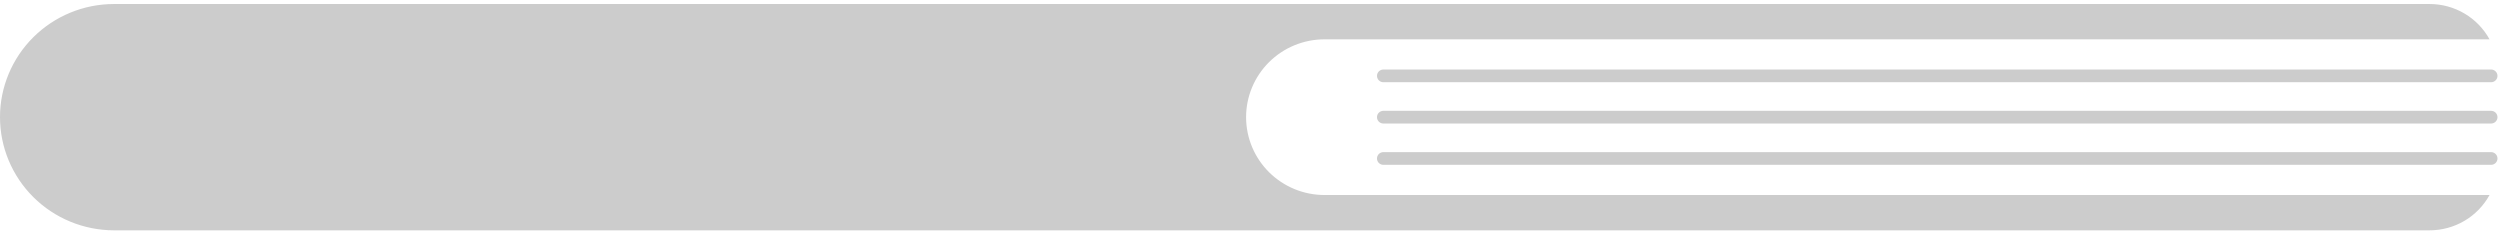 <svg width="477" height="44" viewBox="0 0 477 44" fill="none" xmlns="http://www.w3.org/2000/svg">
<path d="M252.709 37.209C248.742 37.206 244.938 35.64 242.134 32.855C239.33 30.07 237.754 26.294 237.754 22.356C237.754 18.419 239.33 14.643 242.134 11.857C244.938 9.072 248.742 7.506 252.709 7.504H475.002C473.884 5.467 472.234 3.766 470.225 2.581C468.216 1.396 465.922 0.769 463.585 0.767H21.726C15.961 0.774 10.435 3.051 6.361 7.099C2.287 11.147 -0.001 16.635 -5.55337e-06 22.356C0.003 28.076 2.292 33.562 6.365 37.609C10.438 41.656 15.962 43.935 21.726 43.945H463.585C465.922 43.943 468.216 43.317 470.225 42.132C472.234 40.946 473.884 39.246 475.002 37.209L252.709 37.209Z" fill="#CCCCCC"/>
<path d="M475.297 15.688H263.949C263.625 15.687 263.315 15.559 263.087 15.332C262.858 15.104 262.73 14.796 262.73 14.475C262.73 14.154 262.858 13.846 263.087 13.619C263.315 13.392 263.625 13.264 263.949 13.263H475.297C475.621 13.263 475.932 13.391 476.161 13.618C476.39 13.845 476.519 14.154 476.519 14.475C476.519 14.797 476.39 15.105 476.161 15.333C475.932 15.56 475.621 15.688 475.297 15.688Z" fill="#CCCCCC"/>
<path d="M475.297 23.569H263.949C263.788 23.569 263.629 23.537 263.481 23.477C263.333 23.416 263.198 23.326 263.085 23.214C262.971 23.101 262.881 22.967 262.82 22.82C262.759 22.673 262.727 22.515 262.727 22.356C262.727 22.197 262.759 22.039 262.82 21.892C262.881 21.745 262.971 21.611 263.085 21.499C263.198 21.386 263.333 21.297 263.481 21.236C263.629 21.175 263.788 21.144 263.949 21.144H475.297C475.458 21.144 475.617 21.175 475.765 21.236C475.913 21.297 476.048 21.386 476.161 21.499C476.275 21.611 476.365 21.745 476.426 21.892C476.487 22.039 476.519 22.197 476.519 22.356C476.519 22.515 476.487 22.673 476.426 22.82C476.365 22.967 476.275 23.101 476.161 23.214C476.048 23.326 475.913 23.416 475.765 23.477C475.617 23.537 475.458 23.569 475.297 23.569Z" fill="#CCCCCC"/>
<path d="M475.297 31.45H263.949C263.625 31.45 263.314 31.322 263.085 31.095C262.856 30.867 262.727 30.559 262.727 30.237C262.727 29.916 262.856 29.607 263.085 29.38C263.314 29.152 263.625 29.025 263.949 29.025H475.297C475.458 29.025 475.617 29.056 475.765 29.117C475.913 29.178 476.048 29.267 476.161 29.38C476.275 29.492 476.365 29.626 476.426 29.773C476.487 29.92 476.519 30.078 476.519 30.237C476.519 30.396 476.487 30.554 476.426 30.701C476.365 30.848 476.275 30.982 476.161 31.095C476.048 31.207 475.913 31.296 475.765 31.357C475.617 31.418 475.458 31.45 475.297 31.45Z" fill="#CCCCCC"/>
</svg>
